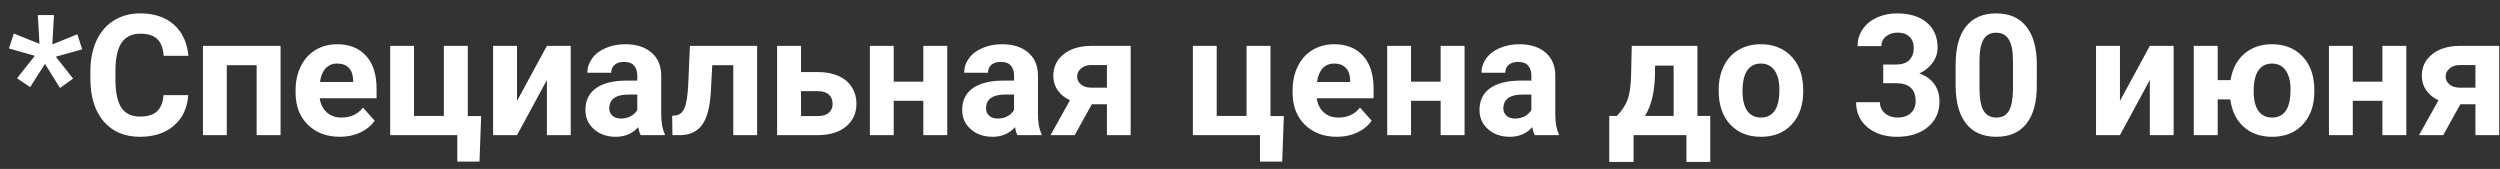 <svg width="148" height="10" viewBox="0 0 148 10" fill="none" xmlns="http://www.w3.org/2000/svg">
<rect x="0" y="0" width="148" height="10" fill="#333333" stroke="none"/>
<path d="M2.063 3.303L0.53 2.868L0.818 1.984L2.337 2.595L2.239 0.891H3.196L3.099 2.629L4.578 2.028L4.866 2.922L3.304 3.356L4.329 4.655L3.553 5.207L2.664 3.781L1.785 5.158L1.009 4.631L2.063 3.303ZM11.146 5.632C11.09 6.397 10.807 6.999 10.296 7.438C9.788 7.878 9.118 8.098 8.284 8.098C7.373 8.098 6.655 7.792 6.131 7.18C5.61 6.564 5.35 5.721 5.35 4.65V4.216C5.35 3.532 5.47 2.93 5.711 2.409C5.952 1.888 6.295 1.49 6.741 1.213C7.19 0.933 7.711 0.793 8.304 0.793C9.124 0.793 9.785 1.013 10.286 1.452C10.787 1.892 11.077 2.508 11.155 3.303H9.69C9.655 2.844 9.526 2.512 9.305 2.307C9.087 2.098 8.753 1.994 8.304 1.994C7.815 1.994 7.449 2.17 7.205 2.521C6.964 2.87 6.84 3.412 6.834 4.147V4.685C6.834 5.453 6.95 6.014 7.181 6.369C7.415 6.724 7.783 6.901 8.284 6.901C8.737 6.901 9.074 6.799 9.295 6.594C9.52 6.385 9.648 6.065 9.681 5.632H11.146ZM16.609 8H15.193V3.859H13.426V8H12.015V2.717H16.609V8ZM20.12 8.098C19.345 8.098 18.714 7.86 18.226 7.385C17.741 6.91 17.498 6.276 17.498 5.485V5.349C17.498 4.818 17.601 4.344 17.806 3.928C18.011 3.508 18.3 3.186 18.675 2.961C19.052 2.733 19.482 2.619 19.964 2.619C20.686 2.619 21.255 2.847 21.668 3.303C22.085 3.758 22.293 4.405 22.293 5.241V5.817H18.929C18.974 6.162 19.111 6.439 19.339 6.647C19.57 6.856 19.861 6.96 20.213 6.96C20.756 6.96 21.181 6.763 21.487 6.369L22.181 7.146C21.969 7.445 21.683 7.679 21.321 7.849C20.96 8.015 20.56 8.098 20.12 8.098ZM19.959 3.762C19.679 3.762 19.451 3.856 19.275 4.045C19.103 4.234 18.992 4.504 18.943 4.855H20.906V4.743C20.9 4.431 20.815 4.19 20.652 4.021C20.49 3.848 20.259 3.762 19.959 3.762ZM23.099 2.717H24.51V6.862H26.277V2.717H27.693V6.872H28.484L28.387 9.567H27.073V8H23.099V2.717ZM32.376 2.717H33.787V8H32.376V4.738L30.608 8H29.192V2.717H30.608V5.974L32.376 2.717ZM37.928 8C37.863 7.873 37.815 7.715 37.786 7.526C37.444 7.907 37 8.098 36.453 8.098C35.935 8.098 35.506 7.948 35.164 7.648C34.825 7.349 34.656 6.971 34.656 6.516C34.656 5.956 34.863 5.526 35.276 5.227C35.693 4.927 36.294 4.776 37.078 4.772H37.727V4.47C37.727 4.226 37.664 4.03 37.537 3.884C37.413 3.737 37.217 3.664 36.946 3.664C36.709 3.664 36.522 3.721 36.385 3.835C36.251 3.949 36.185 4.105 36.185 4.304H34.773C34.773 3.998 34.868 3.715 35.057 3.454C35.245 3.194 35.512 2.99 35.857 2.844C36.203 2.694 36.59 2.619 37.02 2.619C37.671 2.619 38.187 2.784 38.567 3.112C38.952 3.438 39.144 3.897 39.144 4.489V6.779C39.147 7.281 39.217 7.66 39.353 7.917V8H37.928ZM36.761 7.019C36.969 7.019 37.161 6.973 37.337 6.882C37.513 6.787 37.643 6.662 37.727 6.506V5.598H37.2C36.494 5.598 36.118 5.842 36.072 6.33L36.067 6.413C36.067 6.589 36.129 6.734 36.253 6.848C36.377 6.962 36.546 7.019 36.761 7.019ZM44.822 2.717V8H43.411V3.859H42.166L42.078 5.49C42.023 6.359 41.852 6.993 41.565 7.39C41.279 7.787 40.852 7.99 40.286 8H39.808L39.793 6.853L39.969 6.838C40.223 6.818 40.408 6.669 40.525 6.389C40.643 6.109 40.716 5.632 40.745 4.958L40.843 2.717H44.822ZM47.42 4.265H48.431C48.886 4.265 49.287 4.341 49.632 4.494C49.977 4.647 50.241 4.867 50.423 5.153C50.608 5.437 50.701 5.767 50.701 6.145C50.701 6.701 50.495 7.15 50.081 7.492C49.671 7.831 49.111 8 48.401 8H46.004V2.717H47.42V4.265ZM47.42 5.397V6.872H48.421C48.701 6.872 48.916 6.807 49.065 6.677C49.215 6.547 49.29 6.369 49.29 6.145C49.29 5.917 49.217 5.736 49.07 5.603C48.924 5.466 48.707 5.397 48.421 5.397H47.42ZM56.077 8H54.661V5.969H52.908V8H51.497V2.717H52.908V4.836H54.661V2.717H56.077V8ZM60.232 8C60.167 7.873 60.12 7.715 60.091 7.526C59.749 7.907 59.305 8.098 58.758 8.098C58.24 8.098 57.81 7.948 57.469 7.648C57.13 7.349 56.961 6.971 56.961 6.516C56.961 5.956 57.168 5.526 57.581 5.227C57.998 4.927 58.598 4.776 59.383 4.772H60.032V4.47C60.032 4.226 59.969 4.03 59.842 3.884C59.718 3.737 59.521 3.664 59.251 3.664C59.013 3.664 58.826 3.721 58.69 3.835C58.556 3.949 58.489 4.105 58.489 4.304H57.078C57.078 3.998 57.172 3.715 57.361 3.454C57.55 3.194 57.817 2.99 58.162 2.844C58.507 2.694 58.895 2.619 59.324 2.619C59.975 2.619 60.491 2.784 60.872 3.112C61.256 3.438 61.448 3.897 61.448 4.489V6.779C61.452 7.281 61.522 7.66 61.658 7.917V8H60.232ZM59.065 7.019C59.274 7.019 59.466 6.973 59.642 6.882C59.817 6.787 59.948 6.662 60.032 6.506V5.598H59.505C58.798 5.598 58.422 5.842 58.377 6.33L58.372 6.413C58.372 6.589 58.434 6.734 58.558 6.848C58.681 6.962 58.851 7.019 59.065 7.019ZM66.936 2.717V8H65.53V6.174H64.637L63.621 8H62.19L63.343 5.935C63.027 5.788 62.783 5.59 62.61 5.339C62.441 5.088 62.356 4.803 62.356 4.484C62.356 3.973 62.553 3.555 62.947 3.229C63.344 2.901 63.875 2.73 64.539 2.717H66.936ZM64.564 5.188H65.53V3.85H64.612C64.362 3.85 64.158 3.916 64.002 4.05C63.846 4.18 63.768 4.34 63.768 4.528C63.768 4.717 63.842 4.873 63.992 4.997C64.142 5.121 64.332 5.184 64.564 5.188ZM70.618 2.717H72.029V6.862H73.797V2.717H75.213V6.872H76.004L75.906 9.567H74.593V8H70.618V2.717ZM79.144 8.098C78.369 8.098 77.737 7.86 77.249 7.385C76.764 6.91 76.522 6.276 76.522 5.485V5.349C76.522 4.818 76.624 4.344 76.829 3.928C77.034 3.508 77.324 3.186 77.698 2.961C78.076 2.733 78.505 2.619 78.987 2.619C79.71 2.619 80.278 2.847 80.691 3.303C81.108 3.758 81.316 4.405 81.316 5.241V5.817H77.952C77.998 6.162 78.134 6.439 78.362 6.647C78.593 6.856 78.885 6.96 79.236 6.96C79.78 6.96 80.205 6.763 80.511 6.369L81.204 7.146C80.993 7.445 80.706 7.679 80.345 7.849C79.983 8.015 79.583 8.098 79.144 8.098ZM78.982 3.762C78.703 3.762 78.475 3.856 78.299 4.045C78.126 4.234 78.016 4.504 77.967 4.855H79.93V4.743C79.923 4.431 79.838 4.19 79.676 4.021C79.513 3.848 79.282 3.762 78.982 3.762ZM86.702 8H85.286V5.969H83.533V8H82.122V2.717H83.533V4.836H85.286V2.717H86.702V8ZM90.857 8C90.792 7.873 90.745 7.715 90.716 7.526C90.374 7.907 89.93 8.098 89.383 8.098C88.865 8.098 88.436 7.948 88.094 7.648C87.755 7.349 87.586 6.971 87.586 6.516C87.586 5.956 87.793 5.526 88.206 5.227C88.623 4.927 89.223 4.776 90.008 4.772H90.657V4.47C90.657 4.226 90.594 4.03 90.467 3.884C90.343 3.737 90.146 3.664 89.876 3.664C89.638 3.664 89.451 3.721 89.314 3.835C89.181 3.949 89.114 4.105 89.114 4.304H87.703C87.703 3.998 87.797 3.715 87.986 3.454C88.175 3.194 88.442 2.99 88.787 2.844C89.132 2.694 89.519 2.619 89.949 2.619C90.6 2.619 91.116 2.784 91.497 3.112C91.881 3.438 92.073 3.897 92.073 4.489V6.779C92.076 7.281 92.147 7.66 92.283 7.917V8H90.857ZM89.69 7.019C89.899 7.019 90.091 6.973 90.267 6.882C90.442 6.787 90.573 6.662 90.657 6.506V5.598H90.13C89.424 5.598 89.047 5.842 89.002 6.33L88.997 6.413C88.997 6.589 89.059 6.734 89.183 6.848C89.306 6.962 89.476 7.019 89.69 7.019ZM95.721 6.862C96.04 6.524 96.256 6.188 96.37 5.856C96.484 5.524 96.547 5.054 96.561 4.445L96.6 2.717H100.486V6.862H101.248V9.587H99.837V8H96.707V9.587H95.267V6.862H95.721ZM97.386 6.862H99.08V3.884H97.981L97.972 4.519C97.942 5.489 97.747 6.27 97.386 6.862ZM101.746 5.31C101.746 4.785 101.847 4.318 102.049 3.908C102.251 3.498 102.54 3.181 102.918 2.956C103.299 2.731 103.74 2.619 104.241 2.619C104.954 2.619 105.535 2.837 105.984 3.273C106.437 3.71 106.689 4.302 106.741 5.051L106.751 5.412C106.751 6.223 106.525 6.874 106.072 7.365C105.62 7.854 105.013 8.098 104.251 8.098C103.489 8.098 102.881 7.854 102.425 7.365C101.972 6.877 101.746 6.213 101.746 5.373V5.31ZM103.157 5.412C103.157 5.913 103.252 6.298 103.44 6.564C103.629 6.828 103.899 6.96 104.251 6.96C104.593 6.96 104.86 6.83 105.052 6.569C105.244 6.306 105.34 5.886 105.34 5.31C105.34 4.818 105.244 4.437 105.052 4.167C104.86 3.897 104.59 3.762 104.241 3.762C103.896 3.762 103.629 3.897 103.44 4.167C103.252 4.434 103.157 4.849 103.157 5.412ZM111.487 3.82H112.239C112.597 3.82 112.863 3.731 113.035 3.552C113.208 3.373 113.294 3.135 113.294 2.839C113.294 2.552 113.208 2.329 113.035 2.17C112.866 2.01 112.632 1.931 112.332 1.931C112.062 1.931 111.836 2.006 111.653 2.155C111.471 2.302 111.38 2.494 111.38 2.731H109.969C109.969 2.36 110.068 2.028 110.267 1.735C110.468 1.439 110.748 1.208 111.106 1.042C111.468 0.876 111.865 0.793 112.298 0.793C113.05 0.793 113.639 0.974 114.065 1.335C114.492 1.693 114.705 2.188 114.705 2.819C114.705 3.145 114.606 3.444 114.407 3.718C114.209 3.991 113.948 4.201 113.626 4.348C114.026 4.491 114.324 4.706 114.52 4.992C114.718 5.279 114.817 5.617 114.817 6.008C114.817 6.639 114.586 7.146 114.124 7.526C113.665 7.907 113.056 8.098 112.298 8.098C111.588 8.098 111.007 7.91 110.555 7.536C110.105 7.162 109.881 6.667 109.881 6.052H111.292C111.292 6.319 111.391 6.537 111.59 6.706C111.792 6.875 112.039 6.96 112.332 6.96C112.667 6.96 112.929 6.872 113.118 6.696C113.31 6.517 113.406 6.281 113.406 5.988C113.406 5.279 113.016 4.924 112.234 4.924H111.487V3.82ZM120.579 5.061C120.579 6.044 120.376 6.796 119.969 7.316C119.562 7.837 118.966 8.098 118.182 8.098C117.407 8.098 116.814 7.842 116.404 7.331C115.994 6.82 115.784 6.088 115.774 5.134V3.825C115.774 2.832 115.979 2.079 116.39 1.564C116.803 1.05 117.397 0.793 118.172 0.793C118.947 0.793 119.539 1.048 119.949 1.56C120.359 2.067 120.569 2.798 120.579 3.752V5.061ZM119.168 3.625C119.168 3.036 119.087 2.608 118.924 2.341C118.764 2.071 118.514 1.936 118.172 1.936C117.84 1.936 117.594 2.064 117.435 2.321C117.278 2.575 117.195 2.974 117.186 3.518V5.246C117.186 5.826 117.264 6.257 117.42 6.54C117.579 6.82 117.833 6.96 118.182 6.96C118.527 6.96 118.776 6.825 118.929 6.555C119.082 6.285 119.161 5.871 119.168 5.314V3.625ZM127.269 2.717H128.68V8H127.269V4.738L125.501 8H124.085V2.717H125.501V5.974L127.269 2.717ZM131.287 4.743H132.049C132.153 4.086 132.422 3.568 132.854 3.19C133.291 2.81 133.839 2.619 134.5 2.619C135.213 2.619 135.794 2.837 136.243 3.273C136.696 3.71 136.948 4.302 137 5.051L137.01 5.412C137.01 6.223 136.784 6.874 136.331 7.365C135.879 7.854 135.271 8.098 134.51 8.098C133.823 8.098 133.26 7.899 132.82 7.502C132.384 7.105 132.122 6.566 132.034 5.886H131.287V8H129.871V2.717H131.287V4.743ZM133.416 5.412C133.416 5.913 133.51 6.298 133.699 6.564C133.888 6.828 134.158 6.96 134.51 6.96C134.858 6.96 135.127 6.828 135.315 6.564C135.504 6.301 135.599 5.882 135.599 5.31C135.599 4.818 135.503 4.437 135.311 4.167C135.118 3.897 134.848 3.762 134.5 3.762C134.155 3.762 133.888 3.897 133.699 4.167C133.51 4.434 133.416 4.849 133.416 5.412ZM142.454 8H141.038V5.969H139.285V8H137.874V2.717H139.285V4.836H141.038V2.717H142.454V8ZM147.952 2.717V8H146.546V6.174H145.652L144.637 8H143.206L144.358 5.935C144.043 5.788 143.799 5.59 143.626 5.339C143.457 5.088 143.372 4.803 143.372 4.484C143.372 3.973 143.569 3.555 143.963 3.229C144.36 2.901 144.891 2.73 145.555 2.717H147.952ZM145.579 5.188H146.546V3.85H145.628C145.377 3.85 145.174 3.916 145.018 4.05C144.861 4.18 144.783 4.34 144.783 4.528C144.783 4.717 144.858 4.873 145.008 4.997C145.158 5.121 145.348 5.184 145.579 5.188Z" fill="white"/>
</svg>
